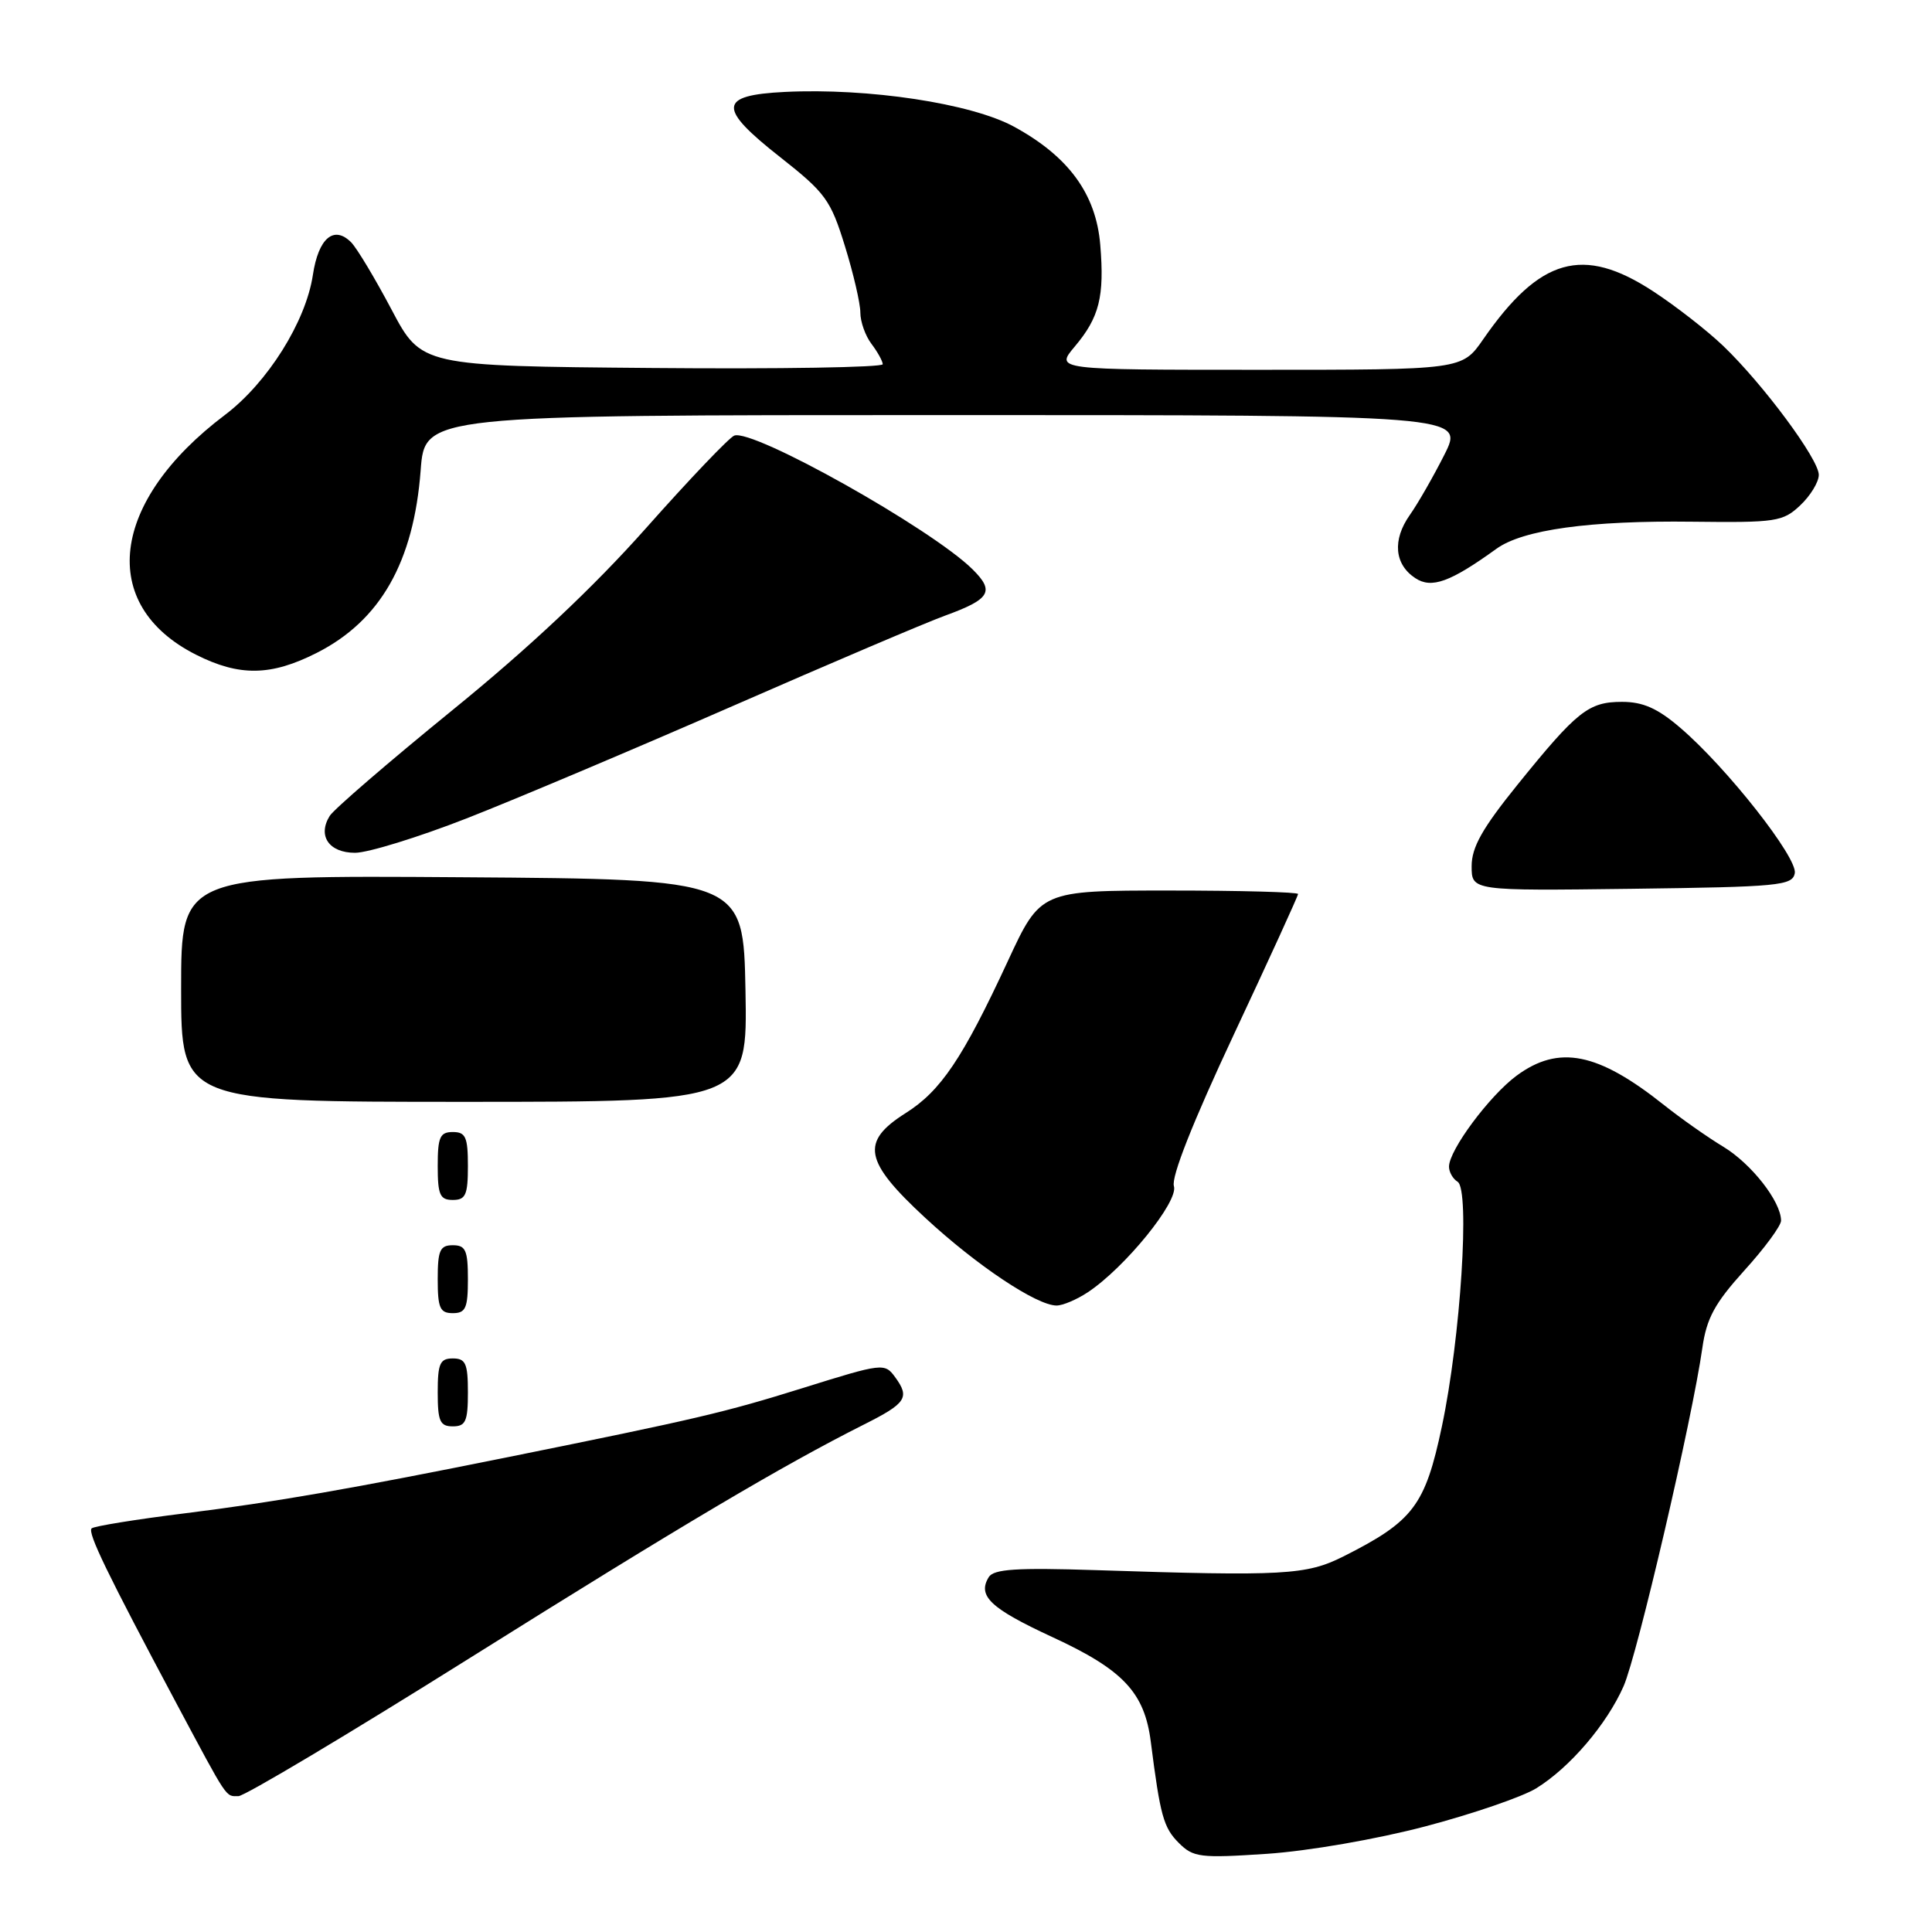 <?xml version="1.0" encoding="UTF-8" standalone="no"?>
<!DOCTYPE svg PUBLIC "-//W3C//DTD SVG 1.1//EN" "http://www.w3.org/Graphics/SVG/1.1/DTD/svg11.dtd" >
<svg xmlns="http://www.w3.org/2000/svg" xmlns:xlink="http://www.w3.org/1999/xlink" version="1.1" viewBox="0 0 256 256">
 <g >
 <path fill="currentColor"
d=" M 188.88 242.00 C 195.14 240.35 201.75 238.08 203.56 236.96 C 208.00 234.22 212.89 228.51 215.13 223.44 C 216.95 219.32 224.23 188.07 225.57 178.61 C 226.13 174.67 227.21 172.69 231.13 168.35 C 233.81 165.40 236.00 162.42 236.00 161.74 C 235.99 159.21 232.09 154.22 228.35 151.95 C 226.23 150.67 222.70 148.18 220.50 146.43 C 211.72 139.44 206.55 138.41 200.96 142.53 C 197.36 145.19 192.00 152.40 192.00 154.59 C 192.00 155.30 192.51 156.20 193.14 156.59 C 194.80 157.61 193.54 177.29 191.06 189.00 C 188.84 199.50 187.28 201.57 178.00 206.24 C 173.09 208.70 170.17 208.87 145.18 208.05 C 134.71 207.71 131.68 207.91 131.02 208.97 C 129.48 211.47 131.23 213.12 139.44 216.92 C 148.84 221.26 151.66 224.26 152.49 230.82 C 153.74 240.61 154.17 242.17 156.20 244.20 C 158.12 246.12 159.02 246.23 167.89 245.64 C 173.37 245.27 182.39 243.71 188.88 242.00 Z  M 62.28 219.68 C 90.27 202.13 103.70 194.18 114.45 188.77 C 120.09 185.94 120.59 185.19 118.61 182.48 C 117.22 180.58 116.97 180.61 106.35 183.93 C 95.96 187.17 92.41 188.00 67.50 193.04 C 46.55 197.27 36.45 199.03 24.59 200.51 C 18.04 201.32 12.44 202.23 12.14 202.52 C 11.58 203.09 14.19 208.48 23.38 225.71 C 30.28 238.63 29.86 238.00 31.59 238.00 C 32.40 238.00 46.21 229.76 62.28 219.68 Z  M 62.00 184.50 C 62.00 180.67 61.70 180.00 60.00 180.00 C 58.30 180.00 58.00 180.67 58.00 184.50 C 58.00 188.33 58.30 189.00 60.00 189.00 C 61.70 189.00 62.00 188.33 62.00 184.50 Z  M 62.00 169.50 C 62.00 165.67 61.70 165.00 60.00 165.00 C 58.30 165.00 58.00 165.67 58.00 169.50 C 58.00 173.33 58.30 174.00 60.00 174.00 C 61.70 174.00 62.00 173.33 62.00 169.50 Z  M 144.13 171.24 C 149.07 167.97 156.19 159.19 155.55 157.17 C 155.17 155.97 158.05 148.69 163.48 137.10 C 168.17 127.10 172.00 118.71 172.00 118.46 C 172.00 118.21 164.32 118.00 154.94 118.00 C 137.88 118.00 137.88 118.00 133.53 127.38 C 127.56 140.25 124.66 144.56 119.99 147.50 C 113.99 151.30 114.47 153.85 122.61 161.38 C 129.41 167.68 137.36 172.98 140.00 172.99 C 140.82 172.99 142.68 172.20 144.13 171.24 Z  M 62.00 154.50 C 62.00 150.67 61.70 150.00 60.00 150.00 C 58.30 150.00 58.00 150.67 58.00 154.50 C 58.00 158.33 58.30 159.00 60.00 159.00 C 61.70 159.00 62.00 158.33 62.00 154.50 Z  M 98.78 131.25 C 98.50 116.50 98.50 116.50 61.25 116.24 C 24.00 115.98 24.00 115.98 24.00 130.99 C 24.00 146.00 24.00 146.00 61.53 146.00 C 99.05 146.00 99.05 146.00 98.78 131.25 Z  M 237.82 115.71 C 238.21 113.66 228.79 101.69 222.65 96.44 C 219.65 93.86 217.71 93.00 214.93 93.00 C 210.49 93.00 208.98 94.20 201.06 104.00 C 196.42 109.75 195.00 112.26 195.00 114.77 C 195.00 118.04 195.00 118.04 216.24 117.77 C 235.73 117.52 237.50 117.35 237.82 115.71 Z  M 61.83 108.44 C 68.25 105.93 84.07 99.24 97.00 93.59 C 109.93 87.93 122.63 82.52 125.24 81.57 C 131.22 79.39 131.83 78.37 128.87 75.44 C 123.44 70.06 99.76 56.77 97.29 57.72 C 96.62 57.98 91.36 63.49 85.61 69.97 C 78.63 77.83 70.09 85.86 59.92 94.12 C 51.55 100.93 44.24 107.23 43.69 108.11 C 42.05 110.75 43.59 113.00 47.05 113.00 C 48.75 113.00 55.41 110.95 61.83 108.44 Z  M 41.97 86.51 C 50.40 82.24 54.82 74.48 55.74 62.31 C 56.29 55.00 56.29 55.00 125.16 55.00 C 194.03 55.00 194.03 55.00 191.39 60.25 C 189.93 63.14 187.87 66.74 186.80 68.25 C 184.48 71.55 184.76 74.78 187.54 76.61 C 189.69 78.03 192.17 77.13 198.28 72.72 C 201.79 70.18 210.66 68.96 224.29 69.13 C 235.34 69.26 236.24 69.13 238.54 66.96 C 239.89 65.69 241.00 63.87 241.00 62.92 C 241.00 60.85 233.65 50.93 228.33 45.83 C 226.22 43.81 222.04 40.55 219.02 38.58 C 209.74 32.52 204.03 34.14 196.53 44.96 C 193.73 49.00 193.73 49.00 166.78 49.00 C 139.82 49.00 139.82 49.00 142.41 45.92 C 145.67 42.05 146.36 39.31 145.79 32.44 C 145.23 25.70 141.60 20.73 134.35 16.78 C 128.69 13.70 115.08 11.64 104.01 12.18 C 95.16 12.62 95.05 14.28 103.41 20.85 C 109.38 25.55 110.07 26.50 111.95 32.59 C 113.08 36.23 114.00 40.20 114.00 41.41 C 114.00 42.63 114.66 44.49 115.47 45.56 C 116.28 46.63 116.95 47.84 116.97 48.26 C 116.99 48.68 103.24 48.91 86.41 48.76 C 55.83 48.50 55.83 48.50 51.87 41.00 C 49.69 36.88 47.29 32.88 46.53 32.11 C 44.24 29.81 42.19 31.56 41.46 36.42 C 40.53 42.63 35.45 50.71 29.82 54.97 C 14.58 66.46 12.92 80.16 25.97 86.75 C 31.72 89.65 35.90 89.59 41.97 86.51 Z "/>
</g>
</svg>